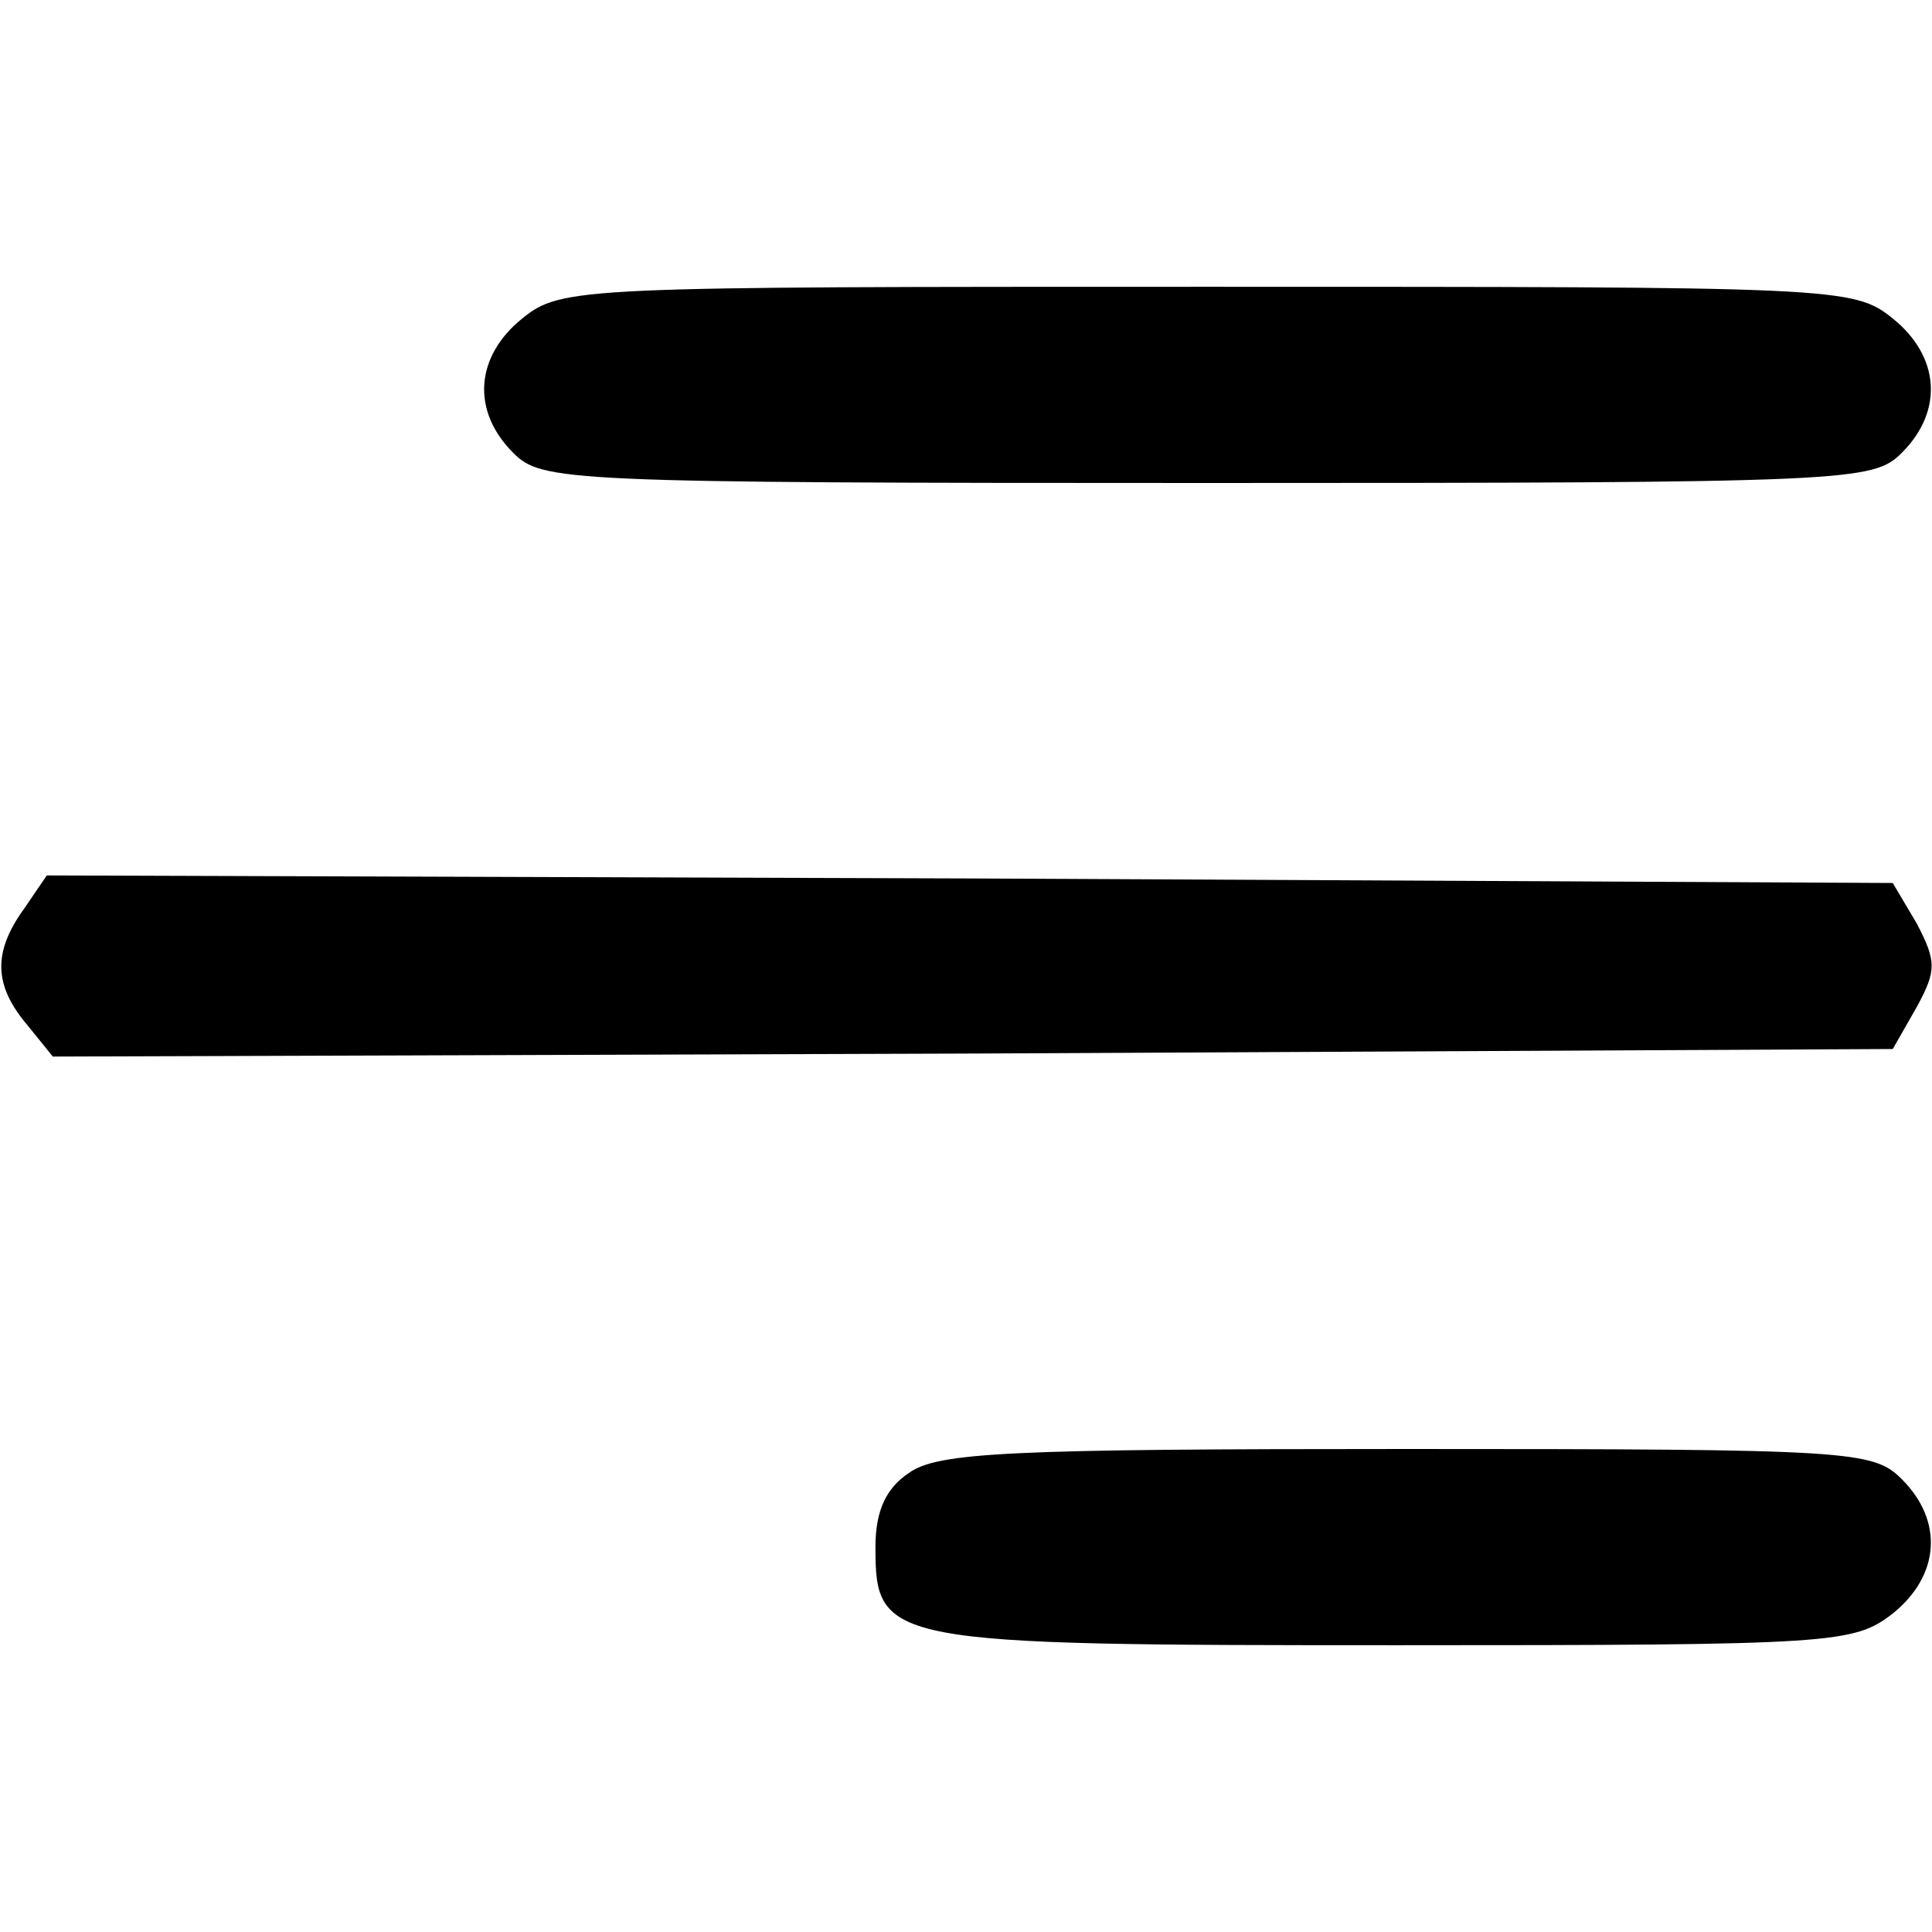 <?xml version="1.0" standalone="no"?>
<!DOCTYPE svg PUBLIC "-//W3C//DTD SVG 20010904//EN"
 "http://www.w3.org/TR/2001/REC-SVG-20010904/DTD/svg10.dtd">
<svg version="1.0" xmlns="http://www.w3.org/2000/svg"
 width="128pt" height="128pt" viewBox="0 0 128 128"
 preserveAspectRatio="xMidYMid meet">

<g transform="translate(0,128) scale(0.1,-0.1)"
fill="#000000" stroke="none">
<path d="M346 1069 c-31 -25 -34 -61 -6 -89 19 -19 33 -20 460 -20 427 0 441
1 460 20 28 28 25 64 -6 89 -26 21 -37 21 -454 21 -417 0 -428 0 -454 -21z"/>
<path d="M16 678 c-21 -29 -20 -51 2 -77 l17 -21 610 2 609 3 16 28 c13 24 13
30 0 55 l-16 27 -611 3 -612 2 -15 -22z"/>
<path d="M602 304 c-15 -10 -22 -25 -22 -49 0 -64 7 -65 346 -65 290 0 302 1
328 21 31 25 34 61 6 89 -19 19 -33 20 -328 20 -262 0 -311 -2 -330 -16z"/>
</g>
</svg>
